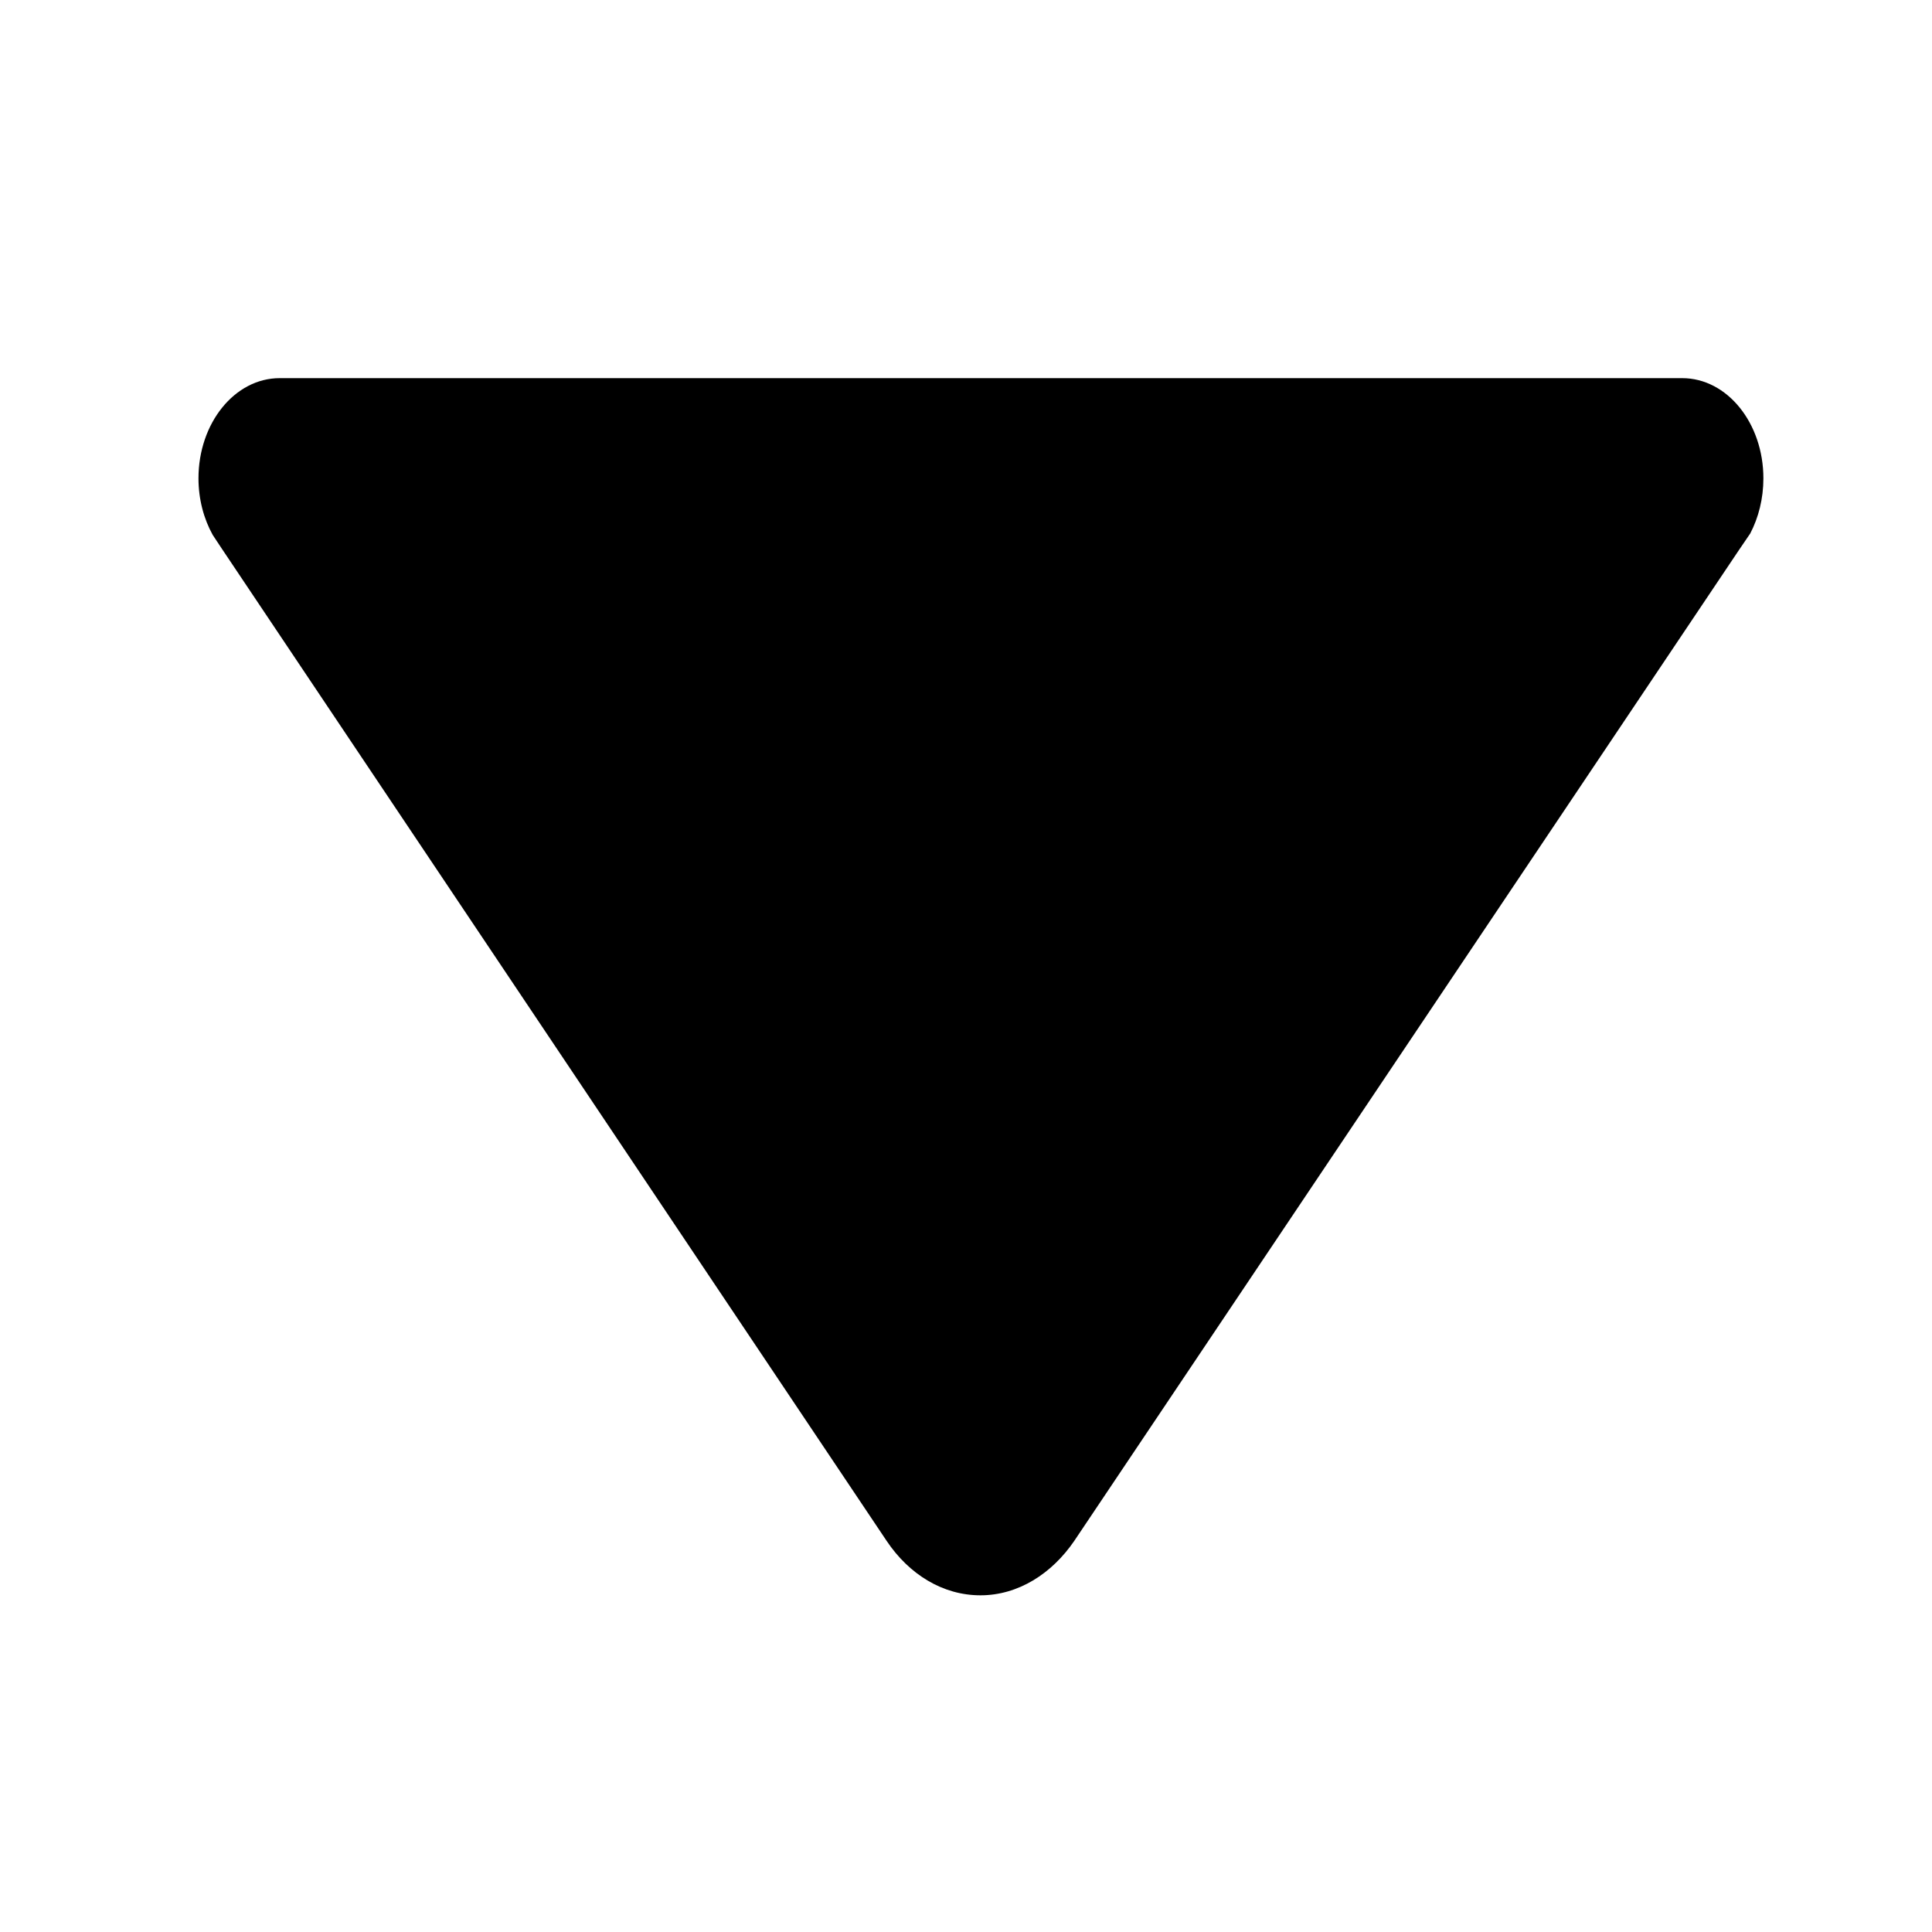 <?xml version="1.0" encoding="UTF-8" standalone="no"?>
<svg
   xmlns:dc="http://purl.org/dc/elements/1.1/"
   xmlns:cc="http://creativecommons.org/ns#"
   xmlns:rdf="http://www.w3.org/1999/02/22-rdf-syntax-ns#"
   xmlns:svg="http://www.w3.org/2000/svg"
   xmlns="http://www.w3.org/2000/svg"
   xmlns:sodipodi="http://sodipodi.sourceforge.net/DTD/sodipodi-0.dtd"
   xmlns:inkscape="http://www.inkscape.org/namespaces/inkscape"
   height="100"
   id="Layer_1"
   version="1.1"
   viewBox="0 0 100 100"
   width="100"
   xml:space="preserve"
   inkscape:version="0.91 r13725"
   sodipodi:docname="arrow-down.svg"><defs
     id="defs7" /><sodipodi:namedview
     pagecolor="#ffffff"
     bordercolor="#666666"
     borderopacity="1"
     objecttolerance="10"
     gridtolerance="10"
     guidetolerance="10"
     inkscape:pageopacity="0"
     inkscape:pageshadow="2"
     inkscape:window-width="1920"
     inkscape:window-height="1080"
     id="namedview5"
     showgrid="false"
     inkscape:zoom="1.6330872"
     inkscape:cx="224.34097"
     inkscape:cy="256"
     inkscape:window-x="1920"
     inkscape:window-y="0"
     inkscape:window-maximized="1"
     inkscape:current-layer="Layer_1" /><path
     d="m 11.007,27.683 0.456,0.689 34.425,51.378 c 1.164,1.74 2.911,2.823 4.86,2.823 1.949,0 3.696,-1.116 4.86,-2.823 l 34.4,-51.28 0.582,-0.854 c 0.43,-0.821 0.683,-1.806 0.683,-2.856 0,-2.856 -1.873,-5.187 -4.202,-5.187 l 0,0 -72.596,0 0,0 c -2.329,0 -4.202,2.331 -4.202,5.187 0,1.083 0.278,2.101 0.734,2.922 z"
     id="path3"
     inkscape:connector-curvature="0" /></svg>
